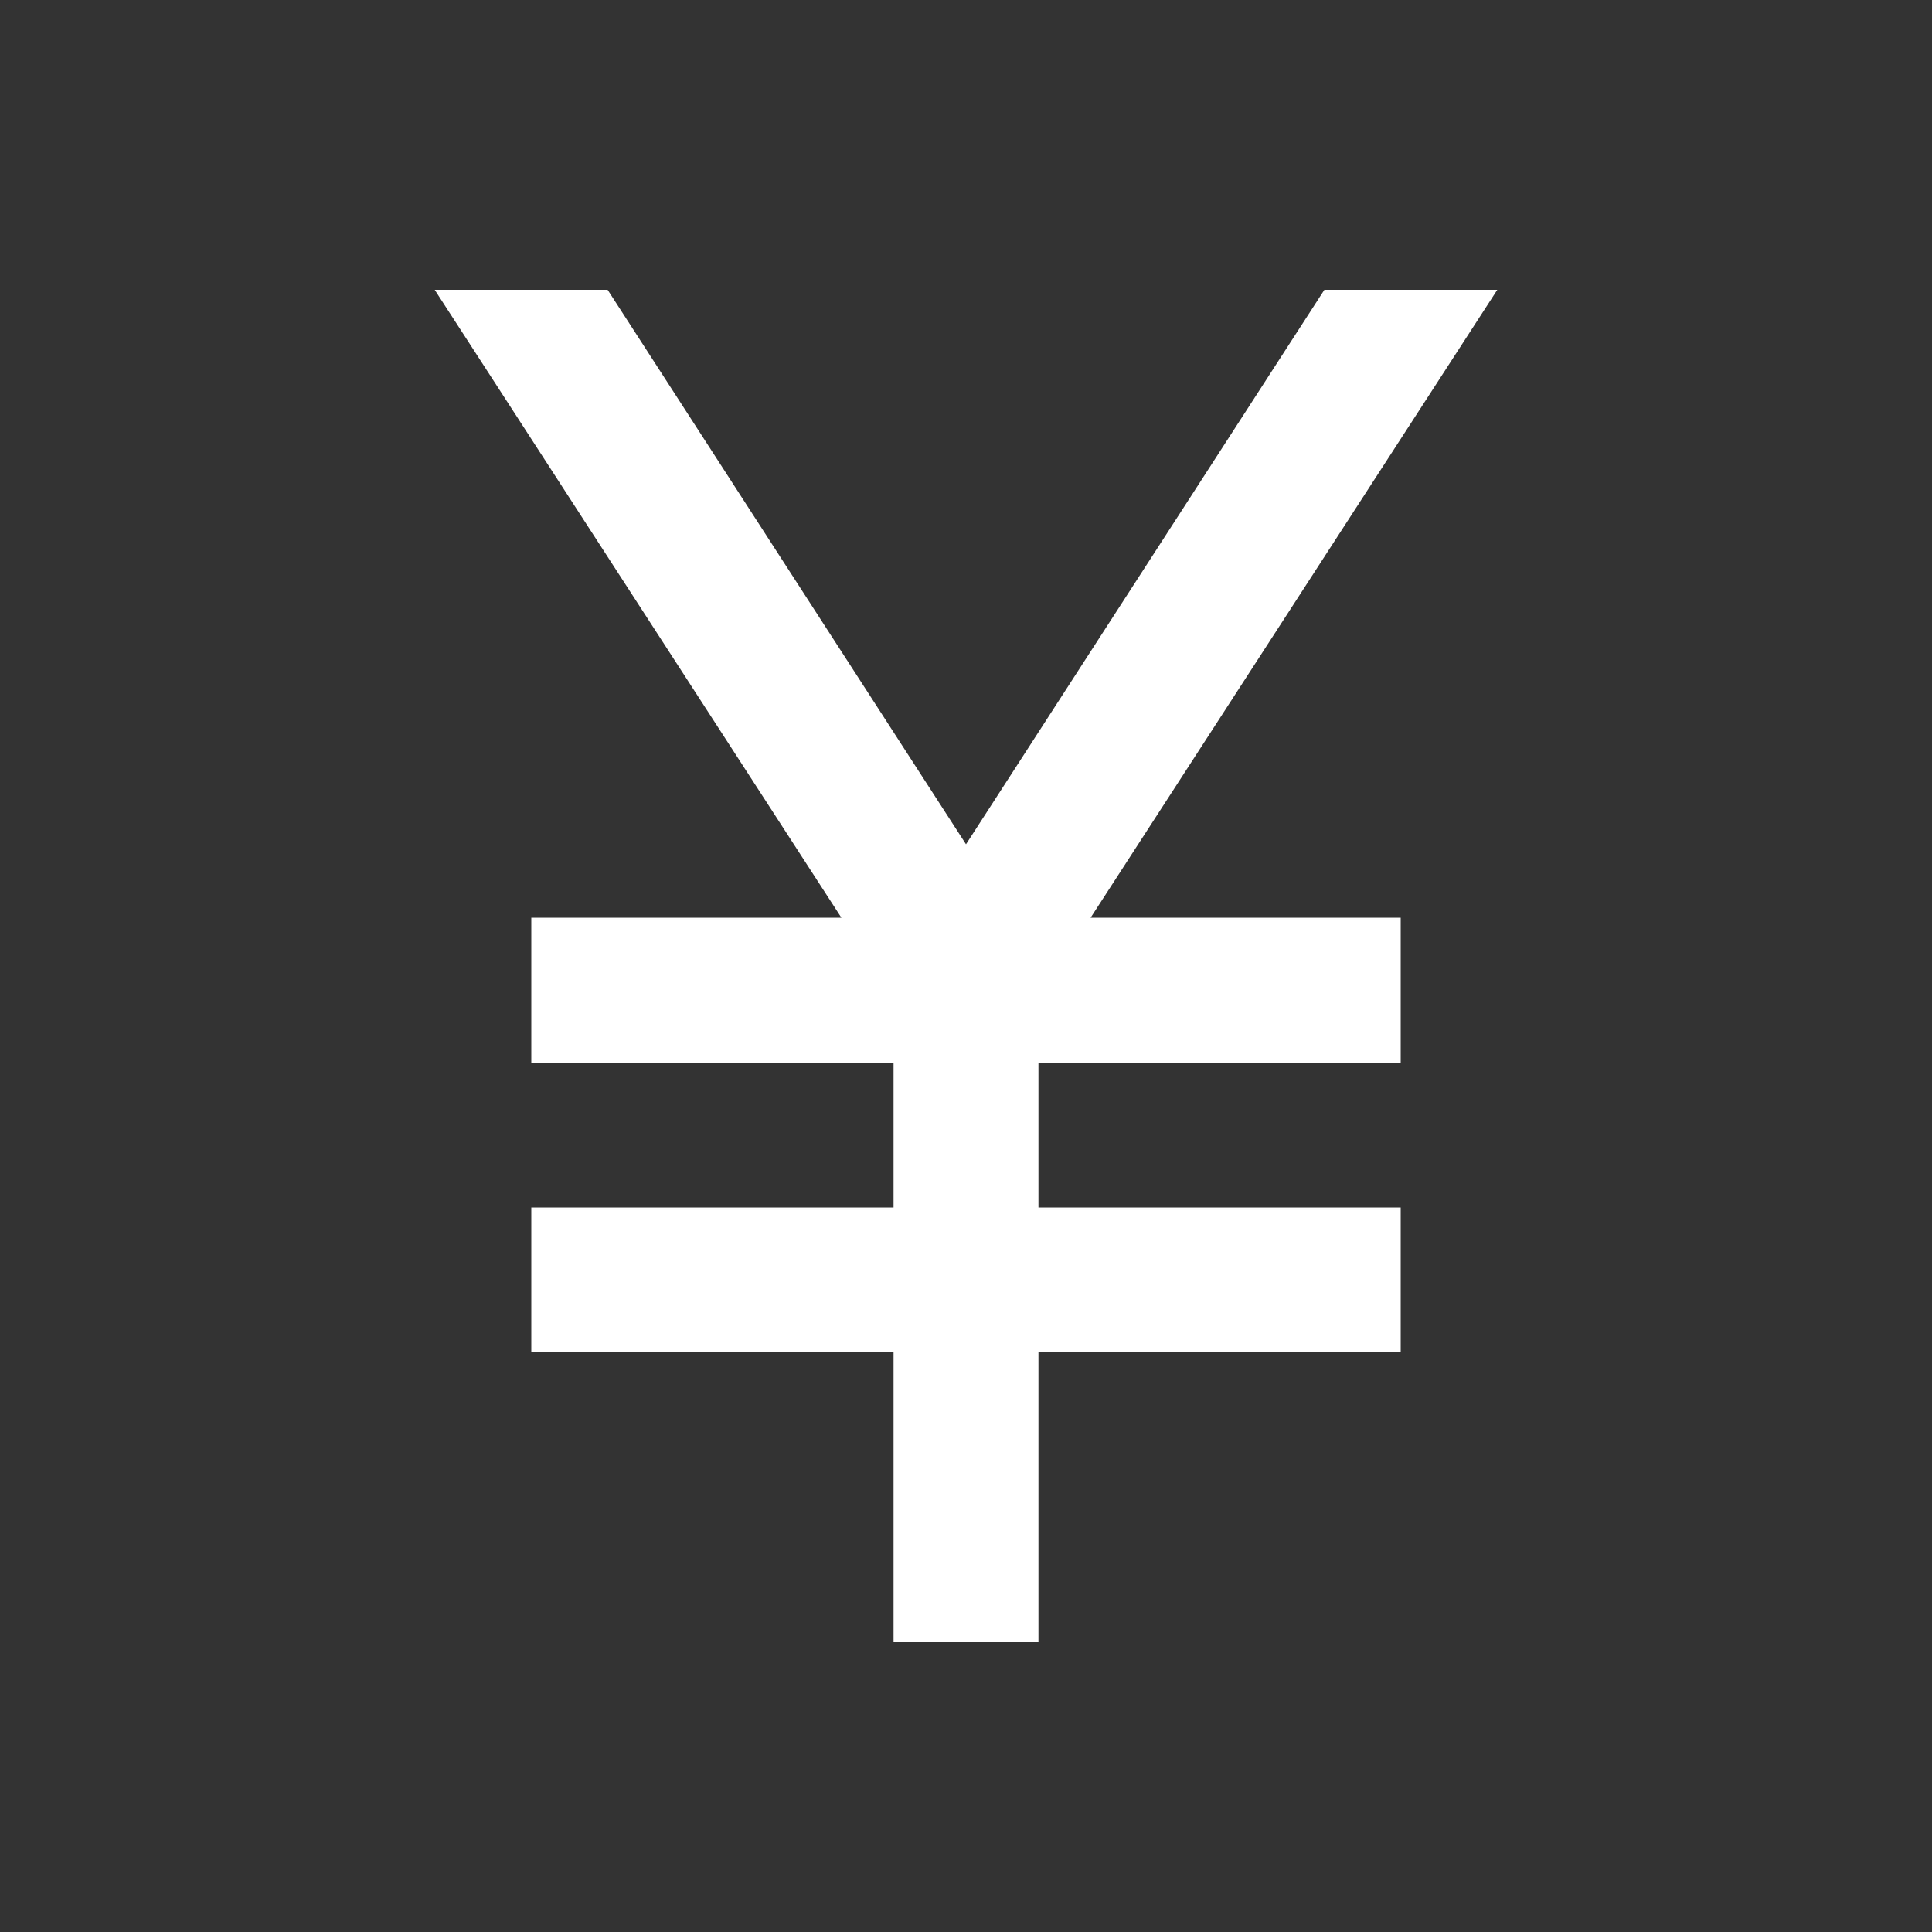 <svg xmlns="http://www.w3.org/2000/svg"  enable-background="new 0 0 20 20" height="18px" viewBox="0 0 20 20" width="18px" fill="#FFFFFF"><rect x="0" y="0" width="20" height="20" fill="#333333" stroke="none"/><g><rect fill="none" height="20" width="20" x="0"/></g><g><polygon points="11.29,9.5 15.5,3 13.71,3 10,8.74 6.29,3 4.5,3 8.71,9.5 5.5,9.5 5.5,11 9.25,11 9.25,12.5 5.5,12.5 5.5,14 9.25,14 9.25,17 10.75,17 10.75,14 14.5,14 14.5,12.5 10.75,12.5 10.75,11 14.5,11 14.5,9.5"/></g></svg>
